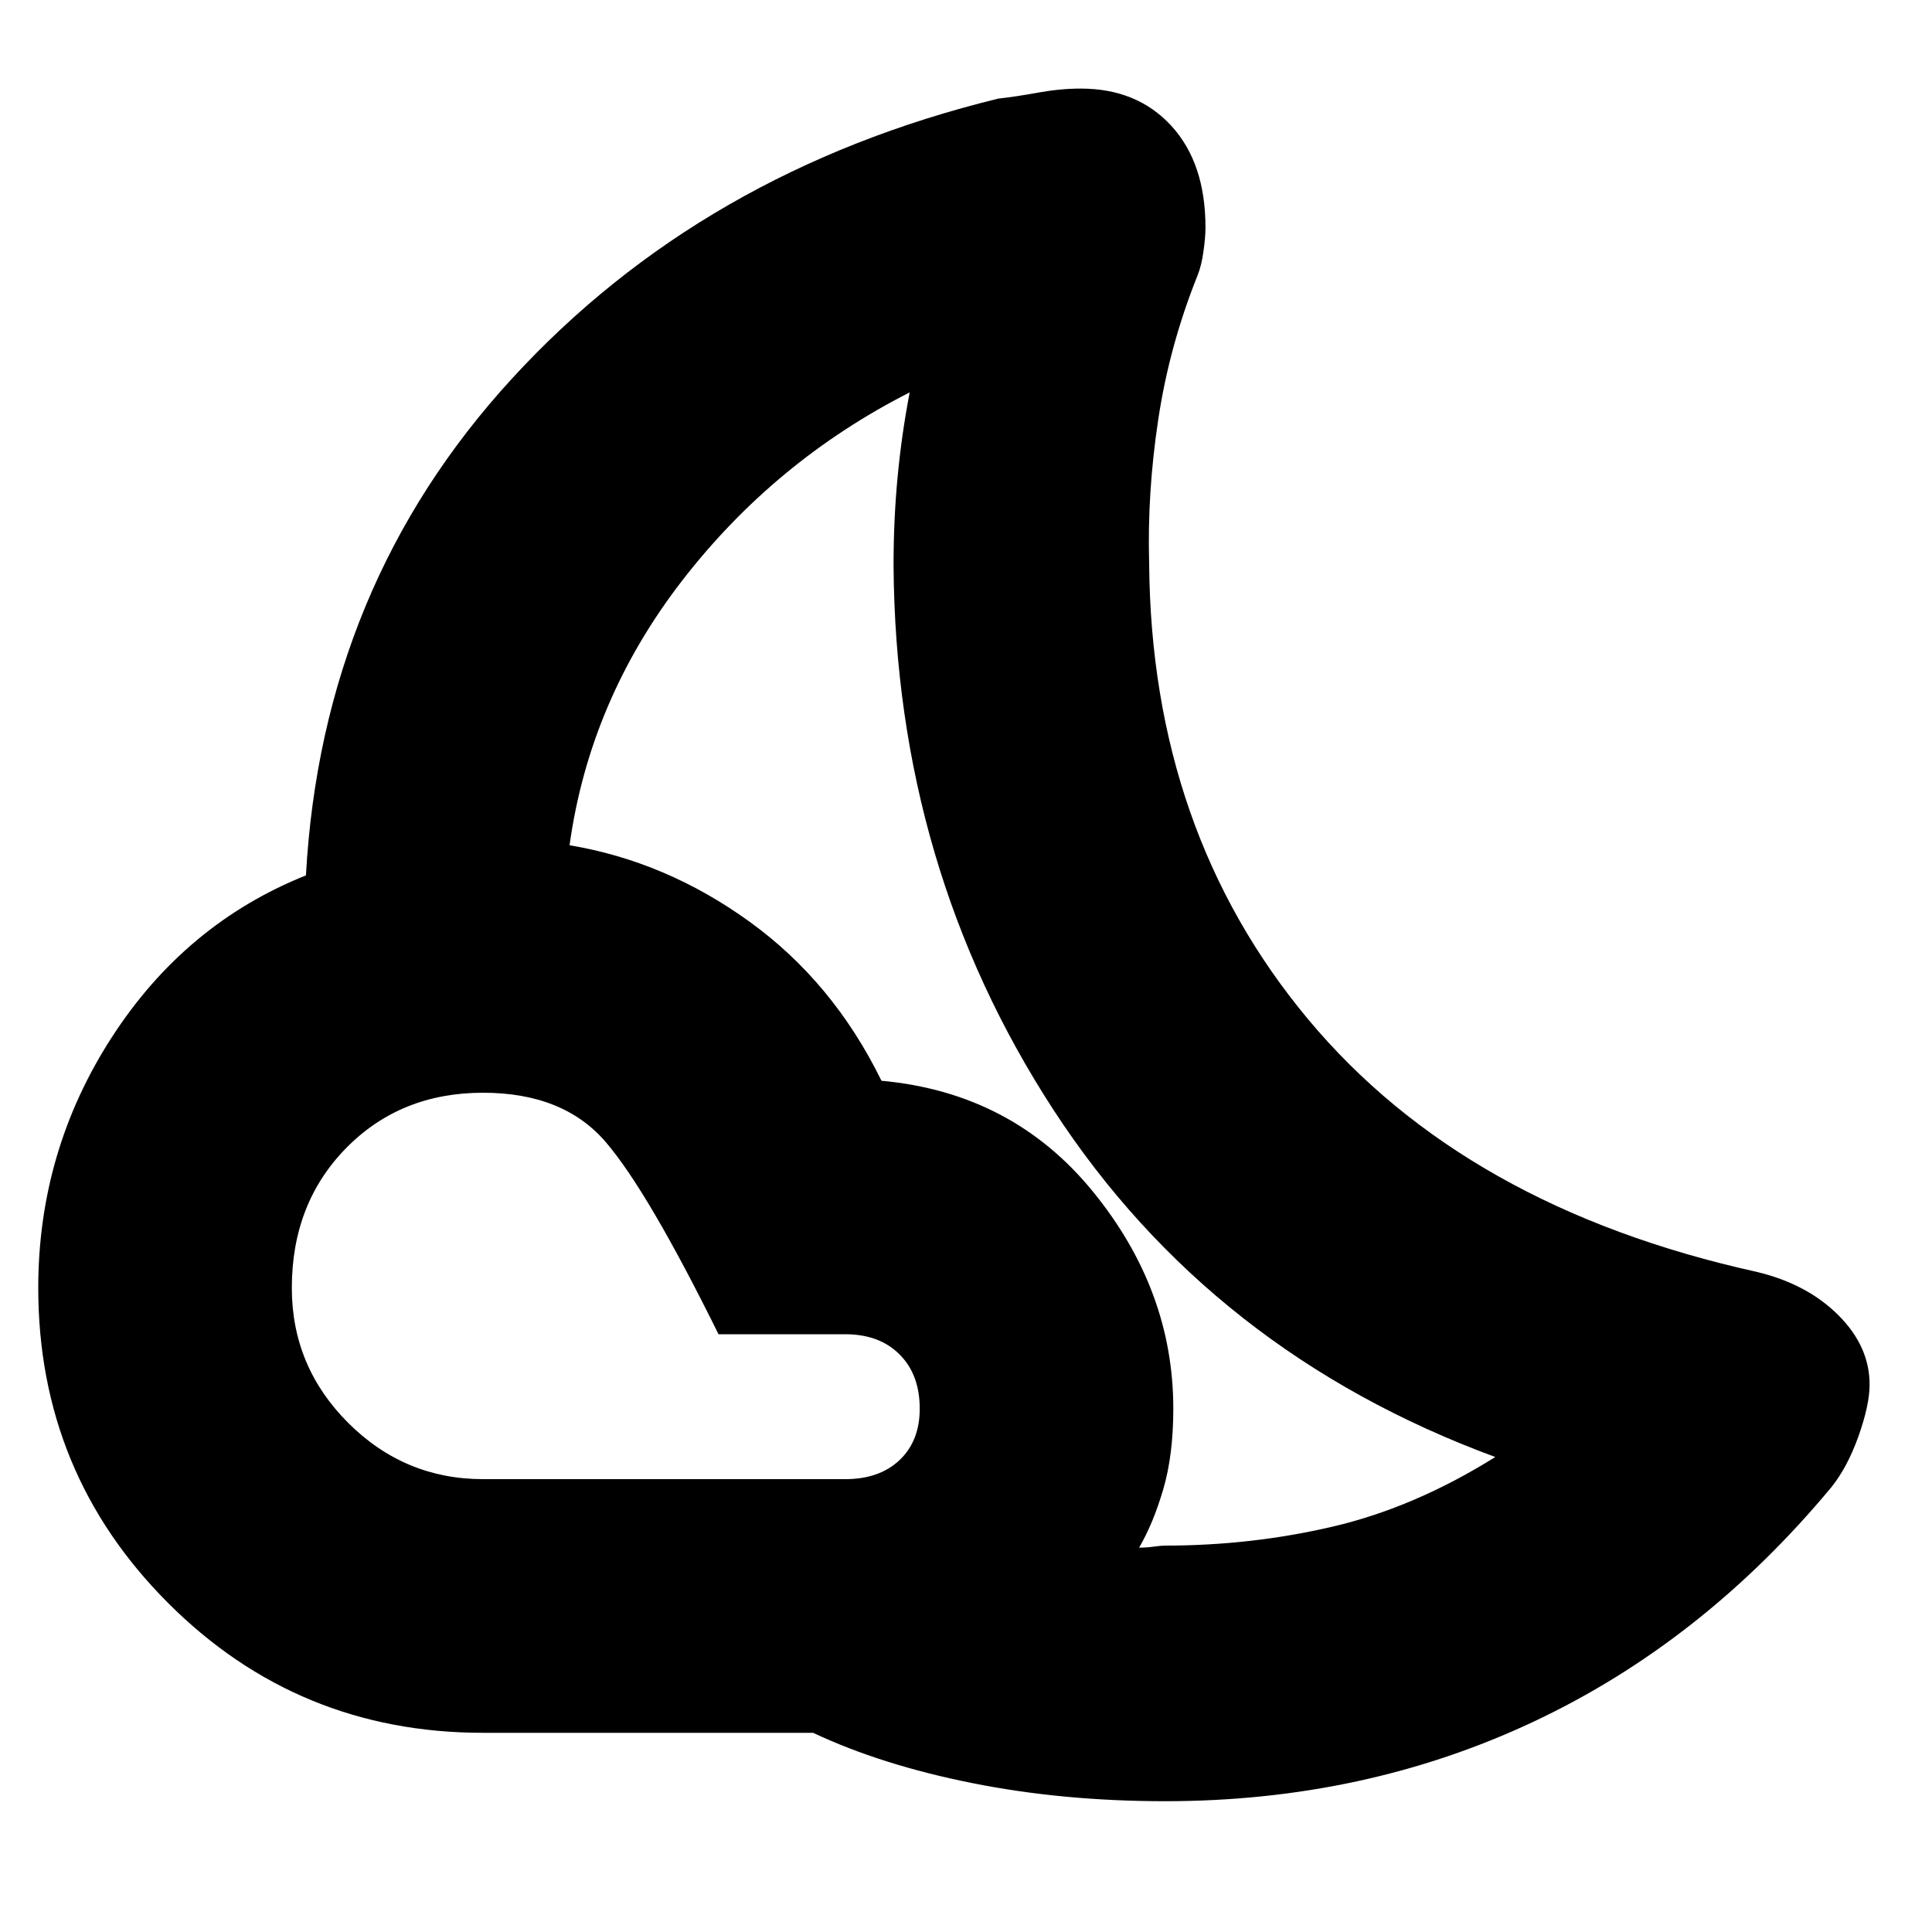 <svg xmlns="http://www.w3.org/2000/svg" height="20" width="20"><path d="M12.062 18.646q-1.062 0-2-.188-.937-.187-1.645-.52H5q-1.917 0-3.26-1.344Q.396 15.25.396 13.333q0-1.416.76-2.593.761-1.178 2.011-1.678.166-3 2.135-5.145 1.969-2.146 5.031-2.896.188-.021.417-.063.229-.041.438-.041.583 0 .937.385.354.386.354 1.052 0 .104-.021.25-.02.146-.062.25-.292.729-.406 1.49-.115.76-.094 1.489.021 2.771 1.646 4.719 1.625 1.948 4.646 2.615.52.125.843.448.323.323.323.718 0 .209-.114.532-.115.323-.282.531-1.333 1.604-3.083 2.427-1.75.823-3.813.823ZM5 15.312h3.75q.354 0 .562-.197.209-.198.209-.532 0-.354-.209-.562-.208-.209-.562-.209H7.438q-.73-1.479-1.167-1.989-.438-.511-1.271-.511-.854 0-1.417.573-.562.573-.562 1.448 0 .813.583 1.396.584.583 1.396.583Zm6.792.709q.083 0 .156-.011.073-.01.114-.01.896 0 1.74-.198t1.677-.719Q12.542 14 10.906 11.49 9.271 8.979 9.25 5.854q0-.479.042-.916.041-.438.125-.876-1.396.709-2.355 1.948-.958 1.24-1.166 2.74 1 .167 1.864.792.865.625 1.365 1.646 1.354.124 2.187 1.145.834 1.021.834 2.25 0 .479-.104.834-.104.354-.25.604Z"/></svg>
